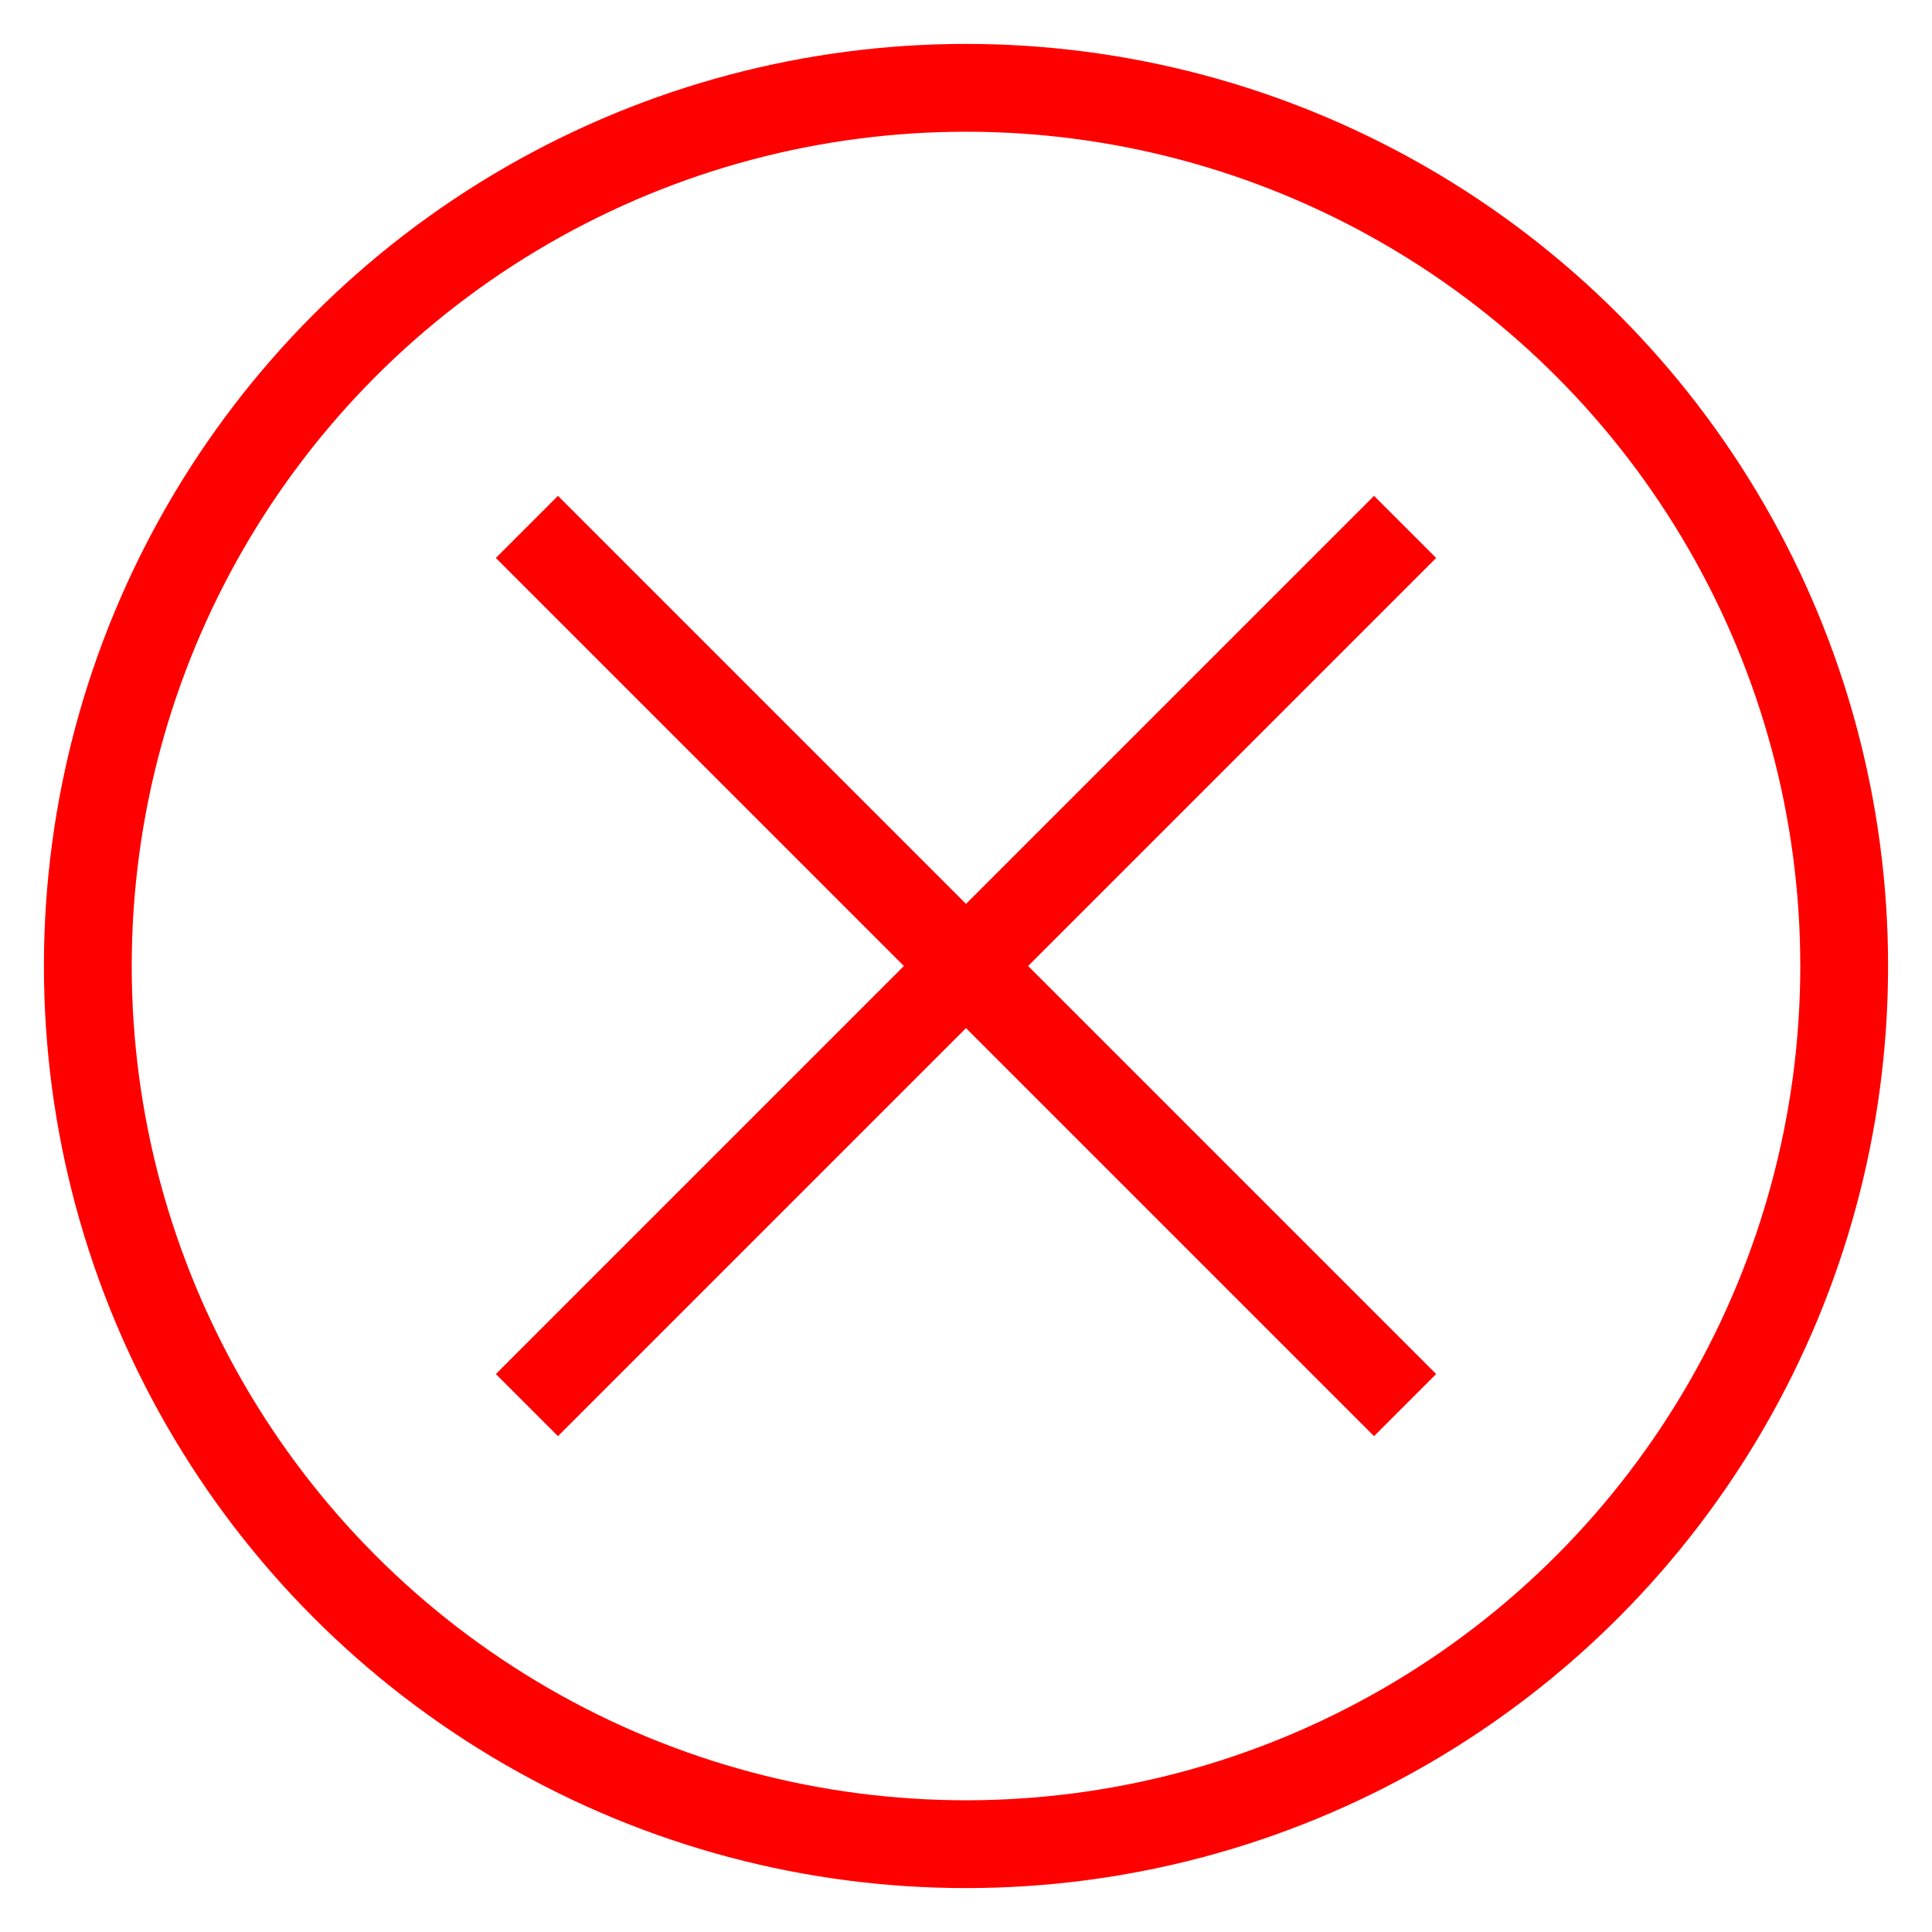 <svg width="110" height="110" viewBox="0 0 110 110" fill="none" xmlns="http://www.w3.org/2000/svg">
    <!-- Outer Circle -->
    <circle cx="55" cy="55" r="50" stroke="red" stroke-width="5" fill="none"/>

    <!-- Red Cross (Failure Symbol) -->
    <line x1="30" y1="30" x2="80" y2="80" stroke="red" stroke-width="5"/>
    <line x1="80" y1="30" x2="30" y2="80" stroke="red" stroke-width="5"/>
</svg>
